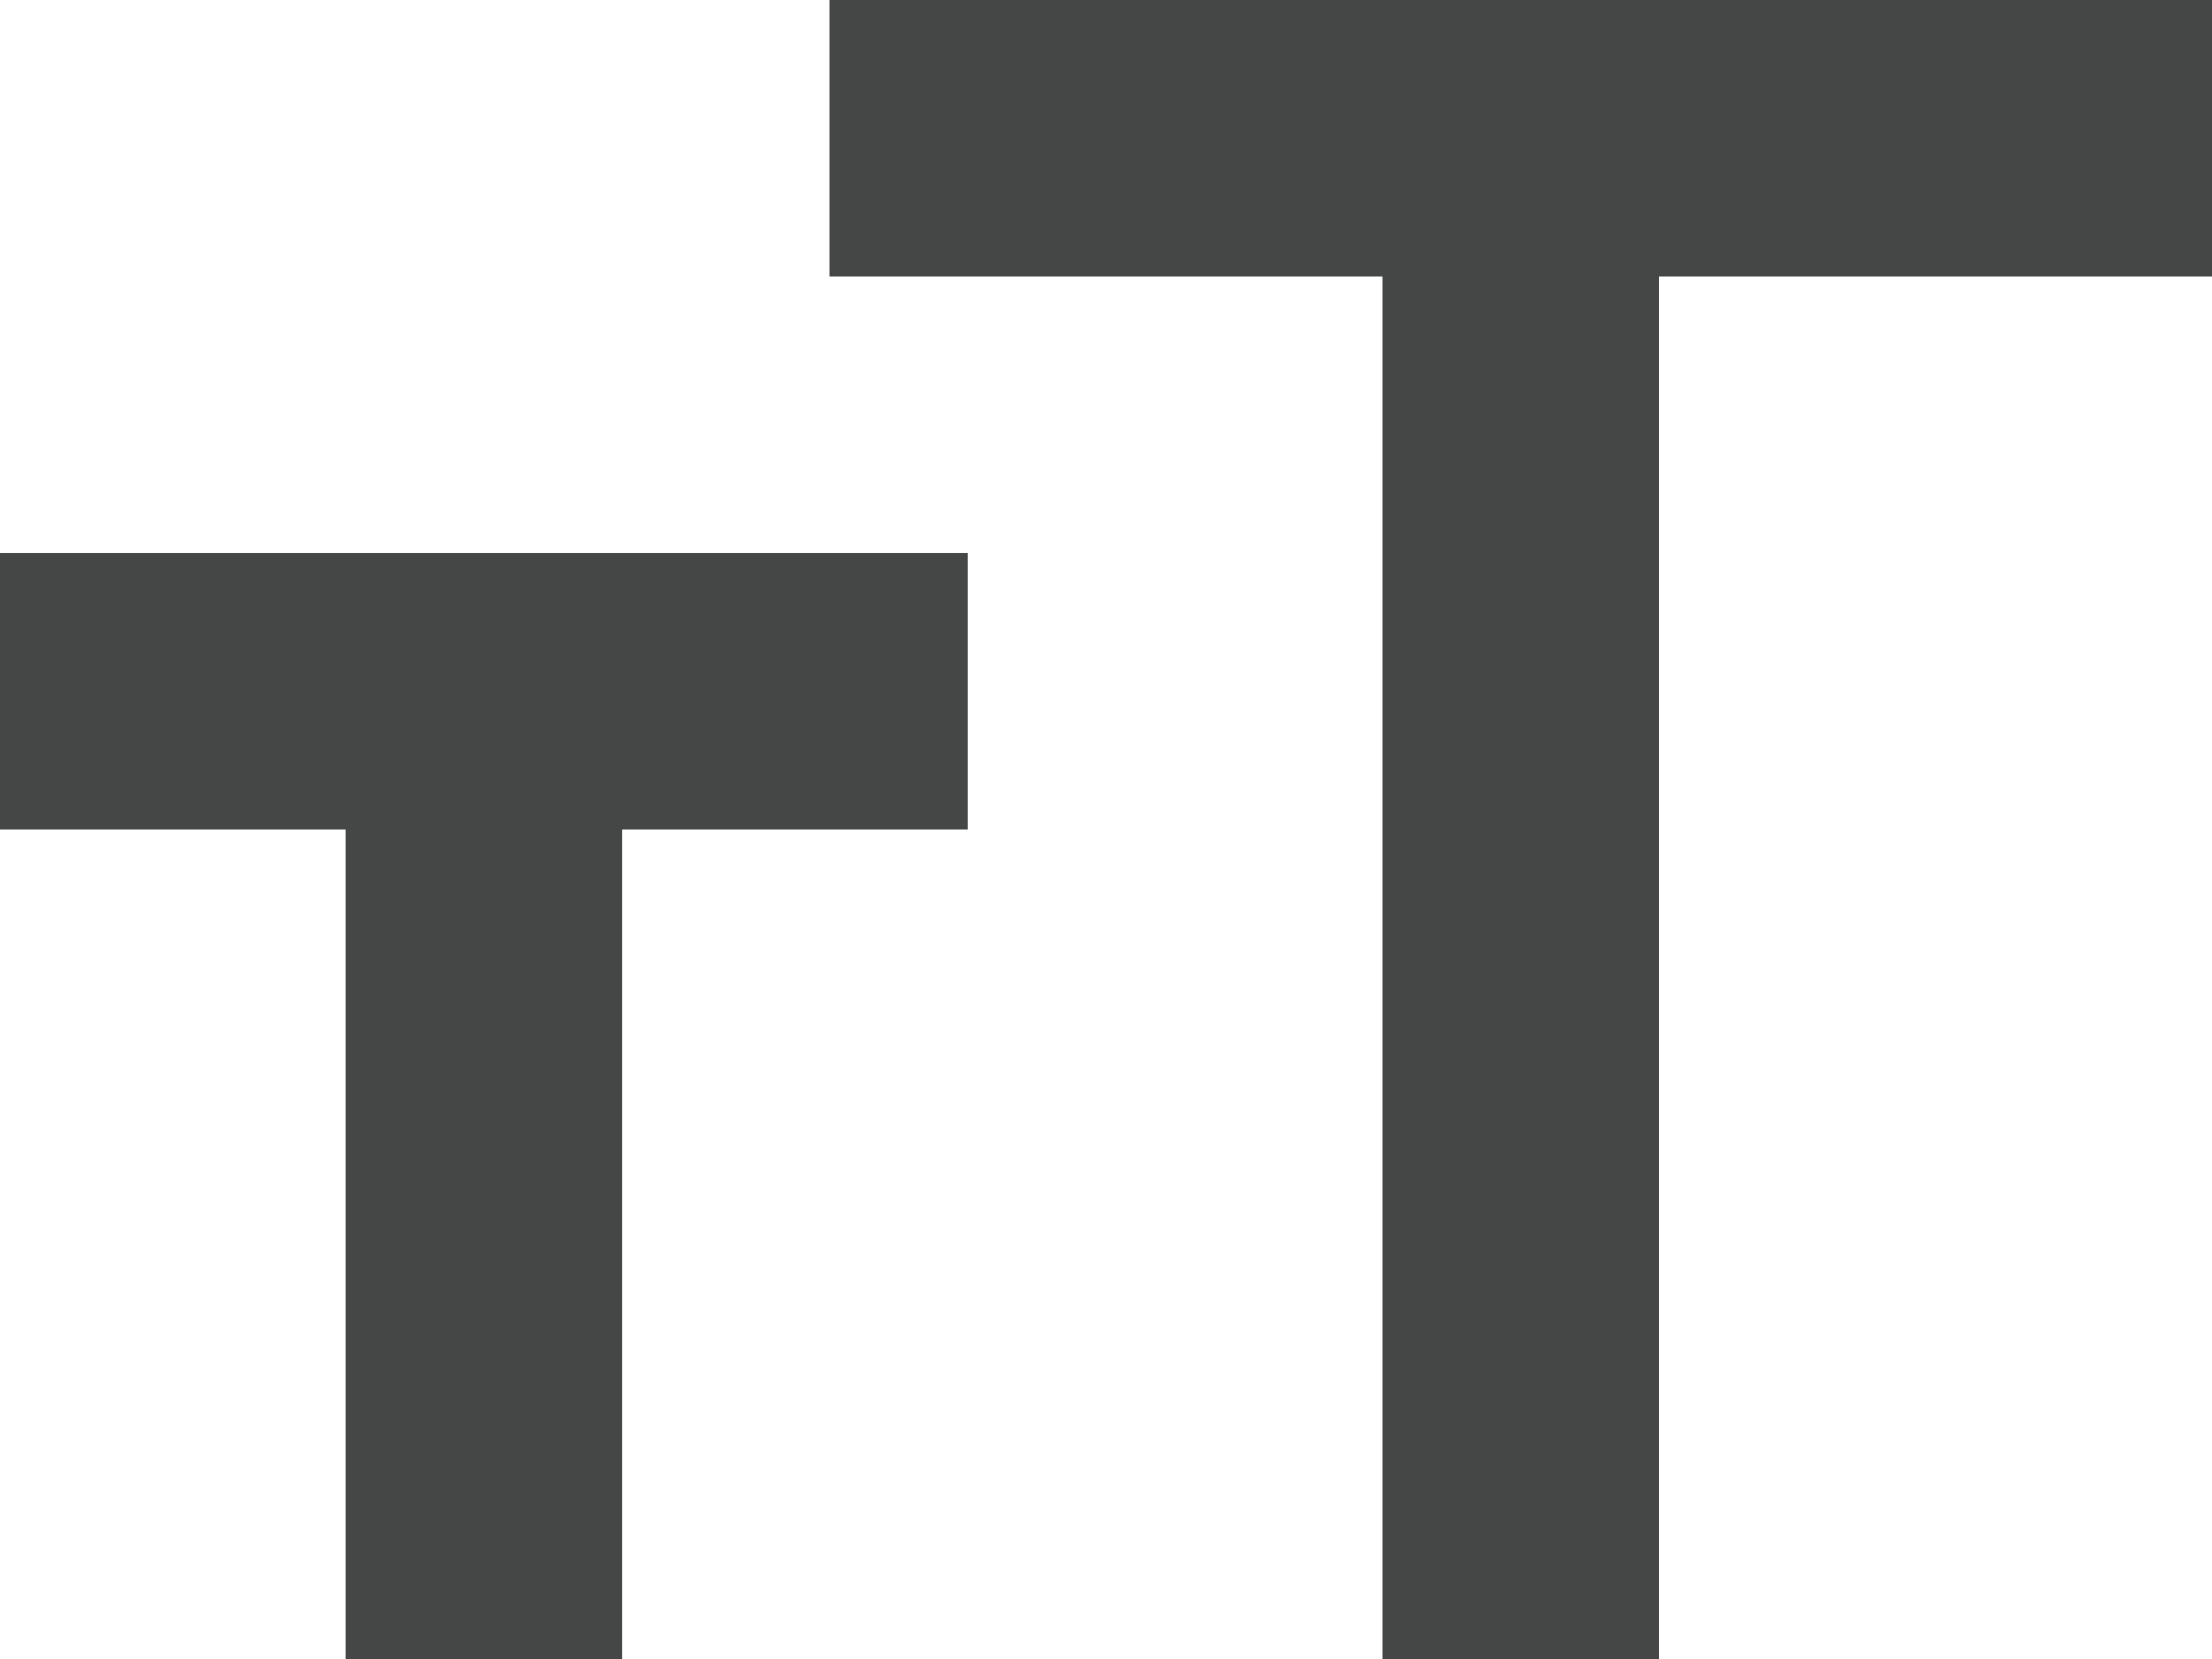 <svg width="16" height="12" viewBox="0 0 16 12" fill="none" xmlns="http://www.w3.org/2000/svg">
<path d="M6 0H16V2H12V12H10V2H6V0Z" fill="#444746"/>
<path d="M7 4V6H4.5V12H2.5V6H0V4H7Z" fill="#444746"/>
</svg>
